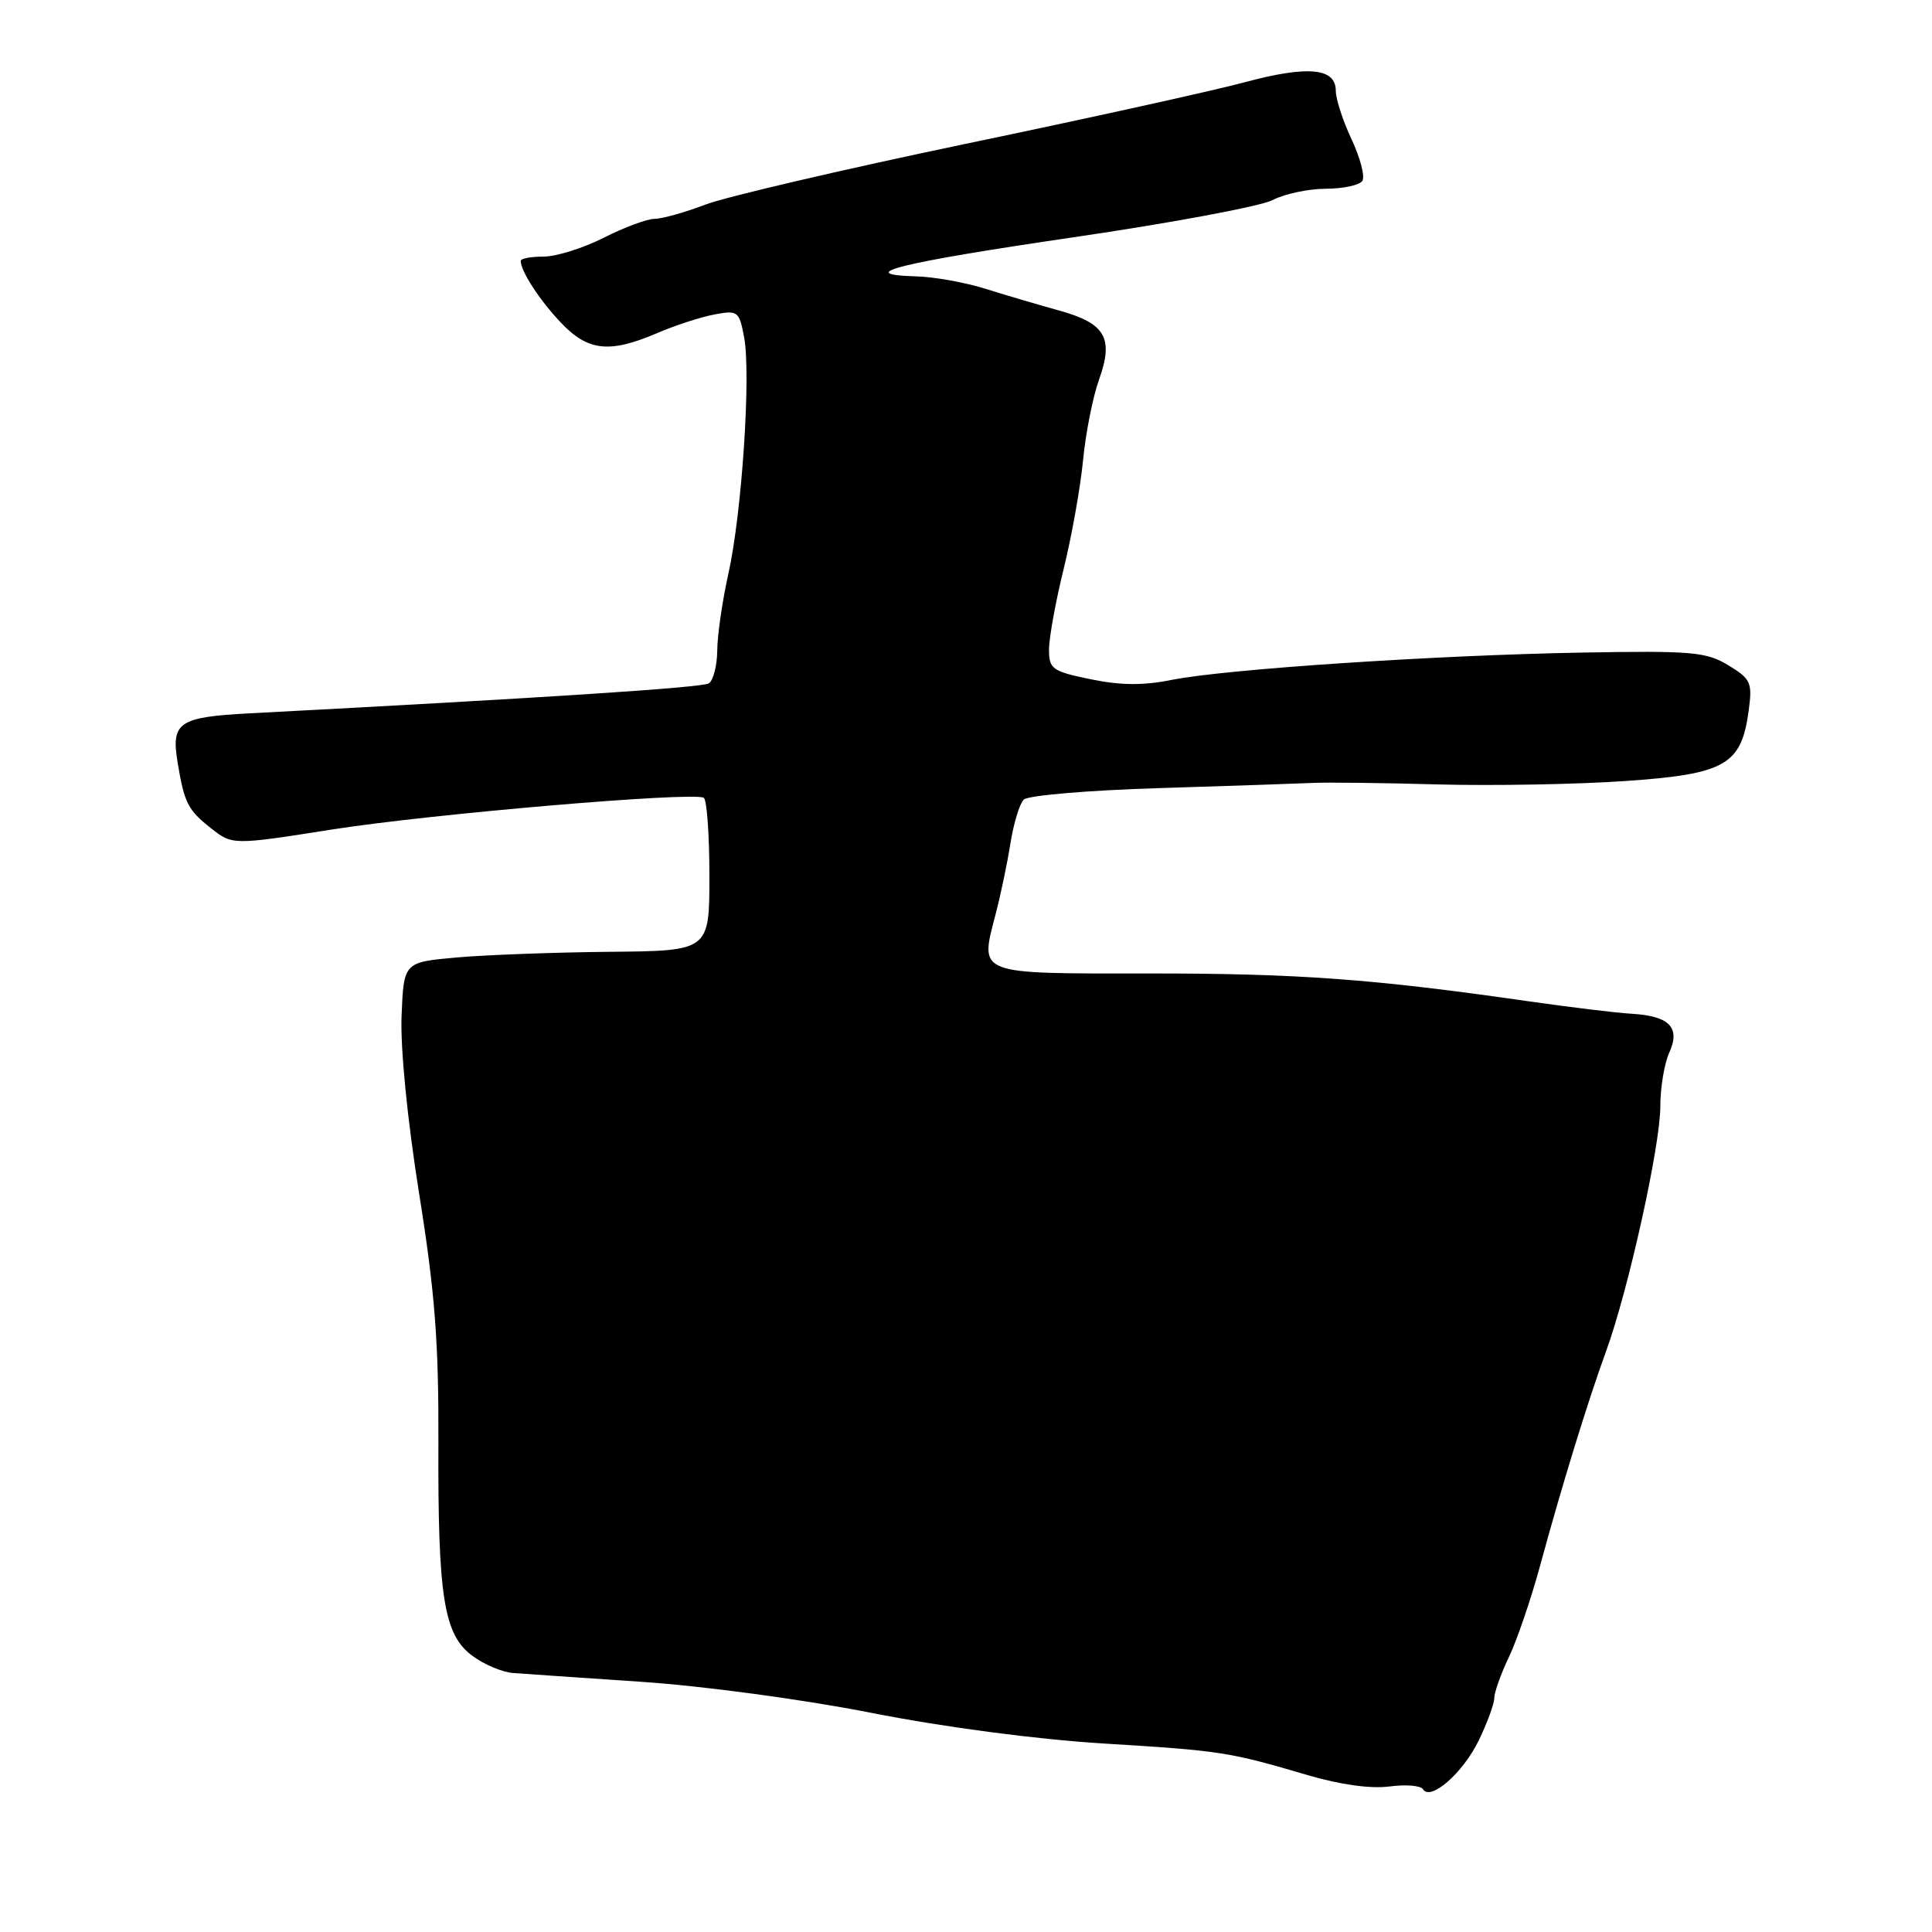 <?xml version="1.0" encoding="UTF-8" standalone="no"?>
<!DOCTYPE svg PUBLIC "-//W3C//DTD SVG 1.1//EN" "http://www.w3.org/Graphics/SVG/1.1/DTD/svg11.dtd" >
<svg xmlns="http://www.w3.org/2000/svg" xmlns:xlink="http://www.w3.org/1999/xlink" version="1.1" viewBox="0 0 256 256">
 <g >
 <path fill="currentColor"
d=" M 195.95 230.60 C 197.08 228.27 198.00 225.75 198.00 225.00 C 198.00 224.25 198.87 221.80 199.94 219.57 C 201.01 217.33 202.86 211.90 204.06 207.50 C 206.95 196.87 210.37 185.75 212.83 179.00 C 215.77 170.92 220.00 151.82 220.00 146.62 C 220.00 144.13 220.53 140.94 221.17 139.52 C 222.70 136.16 221.24 134.63 216.23 134.33 C 214.18 134.21 208.00 133.46 202.50 132.67 C 181.92 129.71 171.96 128.98 152.22 128.99 C 129.24 129.00 129.82 129.23 131.92 121.15 C 132.59 118.59 133.48 114.35 133.89 111.73 C 134.31 109.10 135.10 106.50 135.65 105.95 C 136.20 105.40 144.27 104.71 153.58 104.43 C 162.88 104.14 172.07 103.83 174.00 103.74 C 175.93 103.65 183.35 103.74 190.50 103.94 C 197.65 104.13 208.77 103.94 215.22 103.50 C 228.62 102.58 230.74 101.39 231.71 94.16 C 232.21 90.43 232.00 89.97 229.01 88.15 C 226.09 86.38 224.22 86.21 209.64 86.47 C 190.09 86.82 162.43 88.66 155.25 90.09 C 151.48 90.85 148.45 90.82 144.50 90.00 C 139.42 88.95 139.00 88.65 139.00 86.07 C 139.00 84.53 139.87 79.73 140.94 75.39 C 142.01 71.05 143.16 64.58 143.51 61.00 C 143.85 57.42 144.80 52.61 145.63 50.30 C 147.60 44.78 146.48 42.85 140.35 41.15 C 137.68 40.41 133.29 39.12 130.59 38.27 C 127.89 37.42 123.75 36.68 121.40 36.62 C 112.86 36.38 119.19 34.82 142.24 31.44 C 155.18 29.55 167.06 27.33 168.63 26.51 C 170.21 25.69 173.39 25.01 175.69 25.01 C 178.00 25.00 180.17 24.53 180.53 23.95 C 180.88 23.38 180.24 20.91 179.09 18.46 C 177.94 16.02 177.00 13.13 177.00 12.03 C 177.00 9.00 173.32 8.65 164.96 10.89 C 160.86 12.00 144.22 15.67 128.00 19.05 C 111.78 22.44 96.25 26.06 93.50 27.10 C 90.75 28.15 87.70 29.00 86.72 29.00 C 85.74 29.00 82.71 30.13 80.00 31.50 C 77.29 32.88 73.70 34.00 72.03 34.00 C 70.36 34.00 69.00 34.25 69.00 34.57 C 69.00 35.93 71.48 39.76 74.32 42.75 C 77.91 46.54 80.76 46.85 87.12 44.12 C 89.53 43.09 92.94 41.98 94.71 41.66 C 97.76 41.09 97.96 41.25 98.60 44.70 C 99.53 49.62 98.30 68.00 96.52 76.00 C 95.72 79.58 95.05 84.16 95.04 86.19 C 95.02 88.22 94.51 90.18 93.92 90.55 C 93.01 91.11 72.23 92.47 33.07 94.52 C 23.67 95.02 22.66 95.70 23.53 101.00 C 24.42 106.40 24.89 107.33 27.95 109.74 C 30.80 111.99 30.80 111.99 44.15 109.89 C 57.25 107.84 91.77 104.89 93.25 105.71 C 93.66 105.93 94.00 110.59 94.00 116.06 C 94.00 126.00 94.00 126.00 80.75 126.12 C 73.46 126.19 64.35 126.53 60.50 126.87 C 53.50 127.50 53.50 127.50 53.21 134.61 C 53.04 138.86 53.97 148.33 55.53 158.11 C 57.63 171.24 58.14 177.81 58.09 191.16 C 58.01 211.69 58.81 216.66 62.64 219.44 C 64.19 220.58 66.59 221.58 67.98 221.68 C 69.37 221.79 77.03 222.31 85.00 222.85 C 93.18 223.40 106.48 225.19 115.50 226.97 C 125.15 228.87 137.32 230.47 146.17 231.02 C 161.82 231.98 162.82 232.13 173.33 235.23 C 177.58 236.48 181.64 237.04 184.08 236.72 C 186.23 236.43 188.25 236.59 188.55 237.08 C 189.55 238.70 193.86 234.92 195.95 230.60 Z "/>
</g>
</svg>